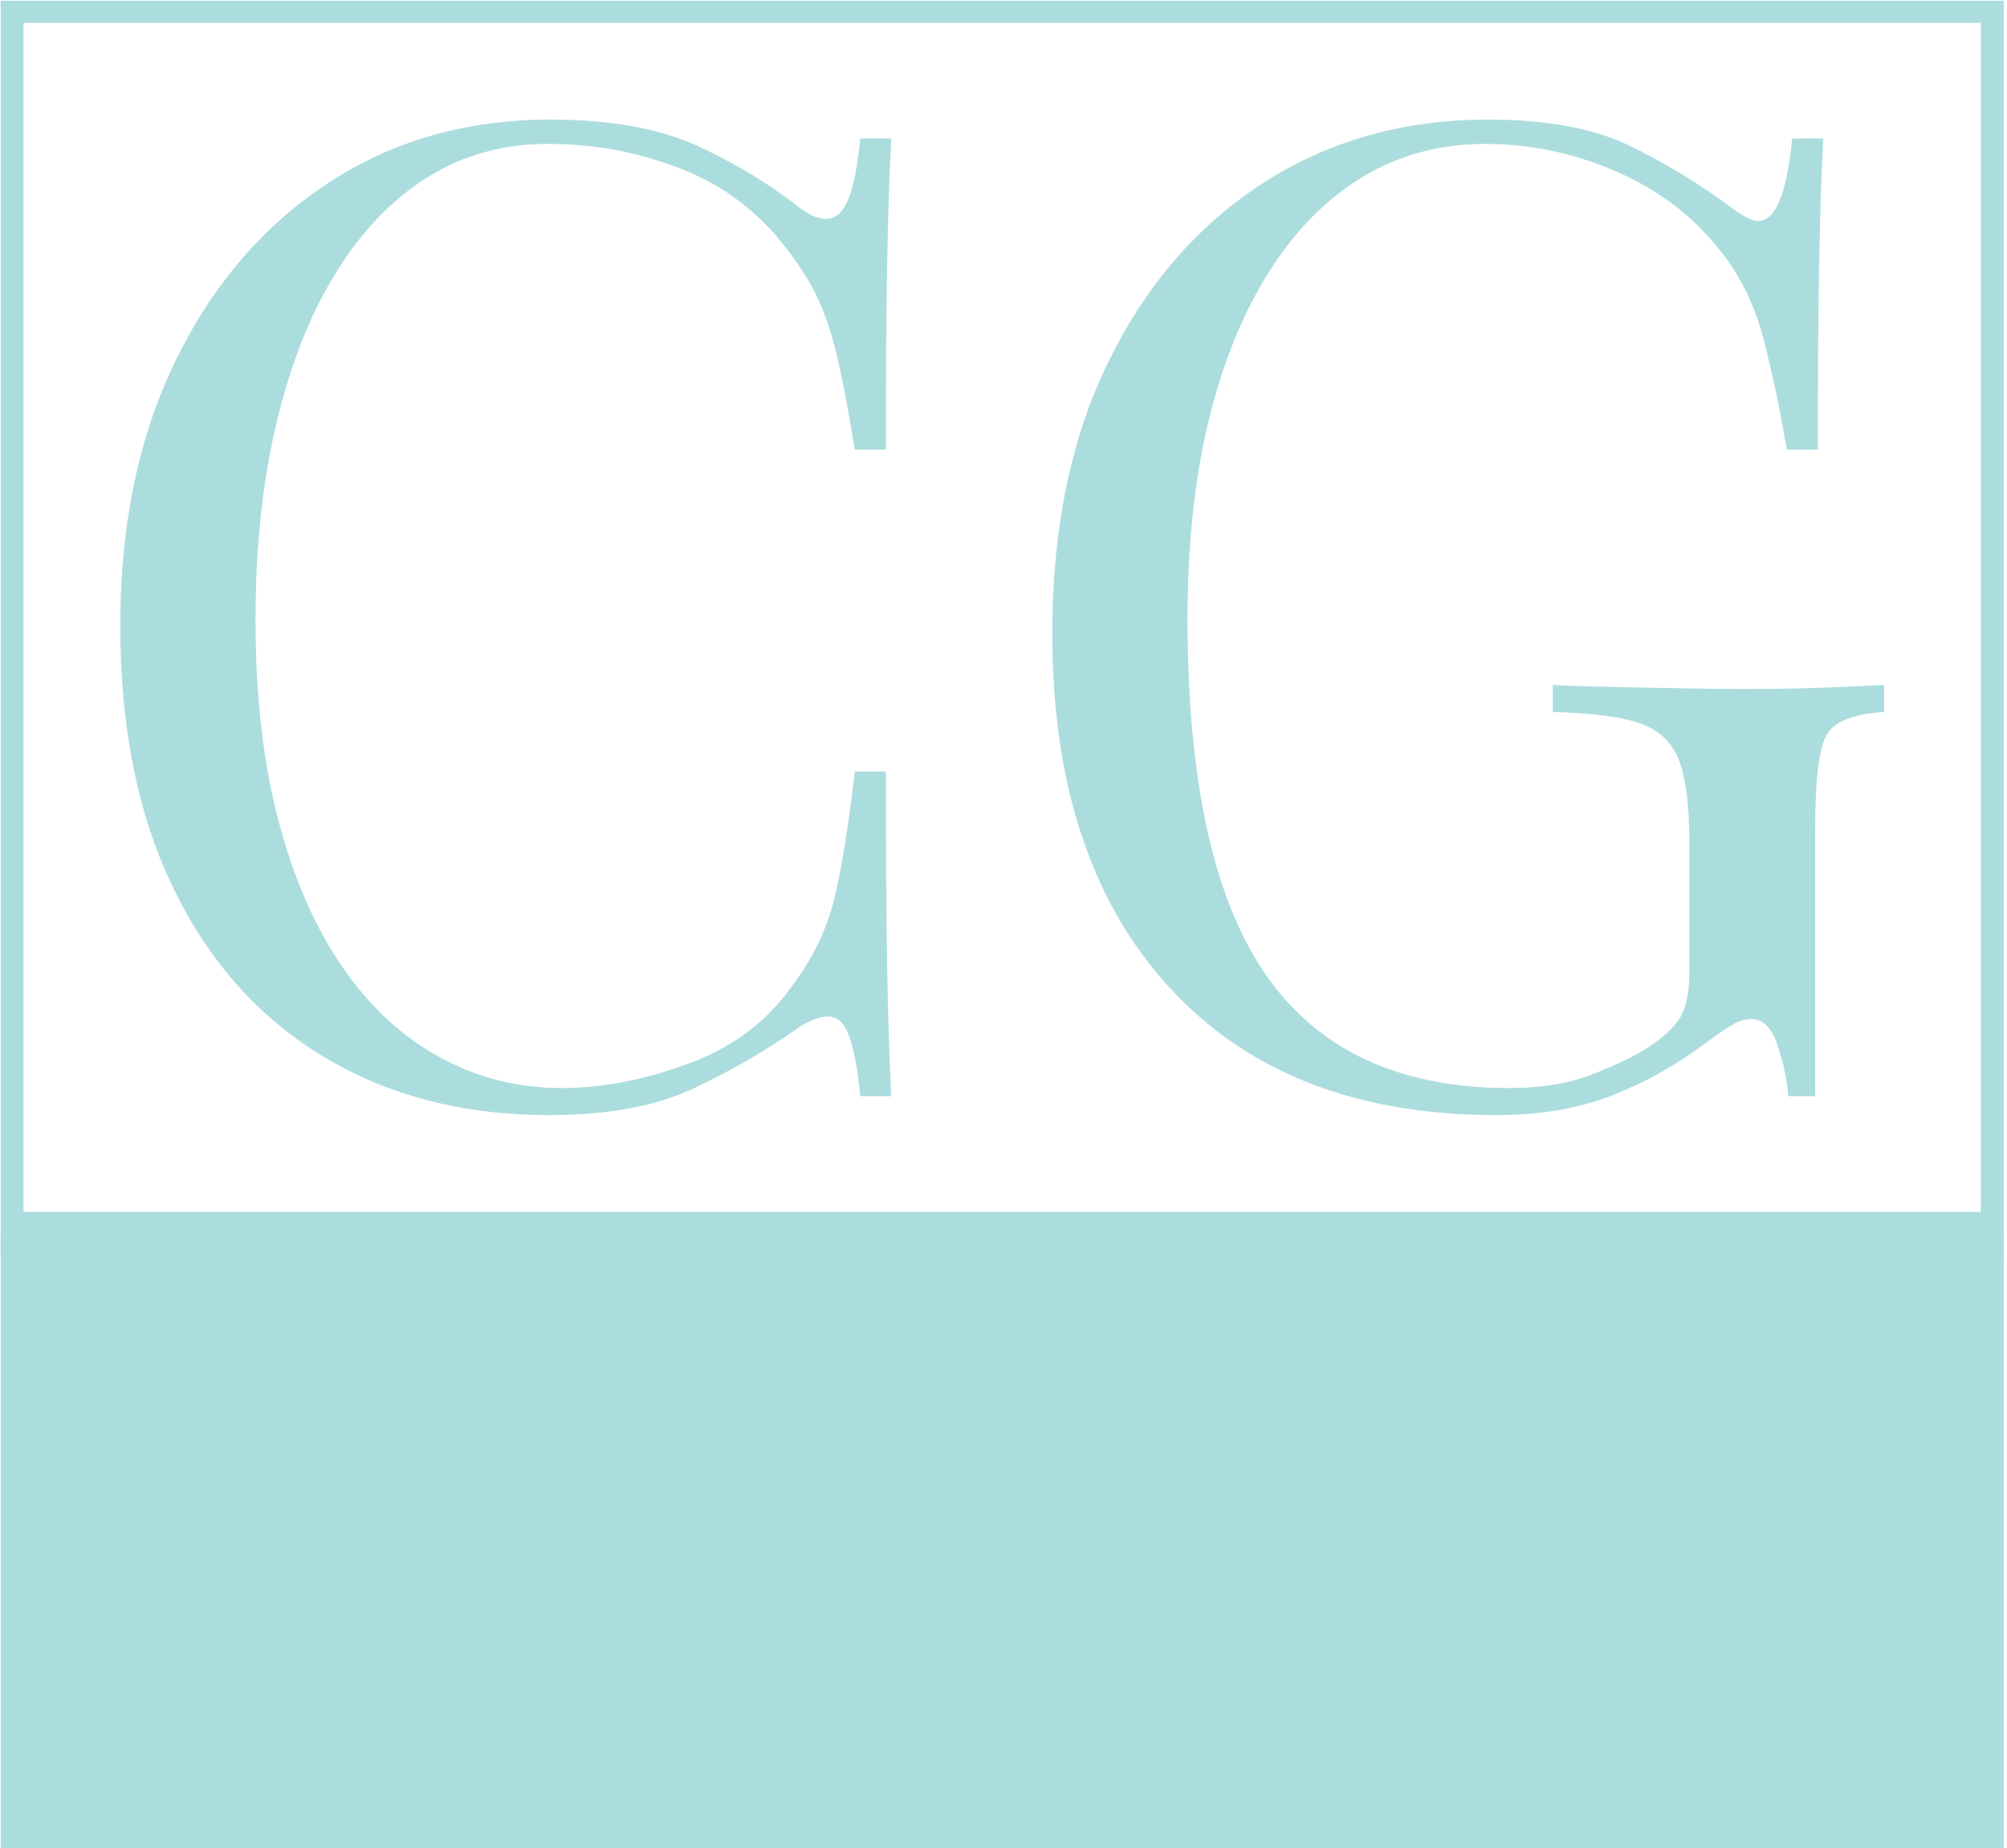 <svg xmlns="http://www.w3.org/2000/svg" version="1.1" xmlns:xlink="http://www.w3.org/1999/xlink" xmlns:svgjs="http://svgjs.dev/svgjs" width="1000" height="921" viewBox="0 0 1000 921"><g transform="matrix(1,0,0,1,-0.648,0.373)"><svg viewBox="0 0 268 247" data-background-color="#ffffff" preserveAspectRatio="xMidYMid meet" height="921" width="1000" xmlns="http://www.w3.org/2000/svg" xmlns:xlink="http://www.w3.org/1999/xlink"><g id="tight-bounds" transform="matrix(1,0,0,1,0.174,-0.1)"><svg viewBox="0 0 267.653 247.2" height="247.2" width="267.653"><g><svg viewBox="0 0 395.52 365.297" height="247.2" width="267.653"><g><svg viewBox="0 0 395.52 365.297" height="365.297" width="395.52"><g id="textblocktransform"><svg viewBox="0 0 395.52 365.297" height="365.297" width="395.52" id="textblock"><g><rect width="395.52" height="243.804" fill="none" stroke-width="9.018" stroke="#acddde" data-fill-palette-color="none" data-stroke-palette-color="tertiary"></rect><rect width="395.52" height="121.492" y="243.804" fill="#acddde" data-fill-palette-color="tertiary"></rect></g><g><svg viewBox="0 0 395.52 243.804" height="243.804" width="395.52"><g transform="matrix(1,0,0,1,23.608,23.608)"><svg width="348.305" viewBox="2.65 -36.1 65.2 36.8" height="196.589" data-palette-color="#acddde"><path d="M18.55-36.1L18.55-36.1Q21.85-36.1 23.98-35.13 26.1-34.15 27.75-32.85L27.75-32.85Q28.75-32.1 29.28-32.68 29.8-33.25 30-35.4L30-35.4 31.15-35.4Q31.05-33.55 31-30.9 30.95-28.25 30.95-23.9L30.95-23.9 29.8-23.9Q29.45-26.05 29.15-27.33 28.85-28.6 28.43-29.5 28-30.4 27.3-31.3L27.3-31.3Q25.75-33.35 23.4-34.27 21.05-35.2 18.45-35.2L18.45-35.2Q16-35.2 14.03-33.98 12.05-32.75 10.63-30.45 9.2-28.15 8.43-24.9 7.65-21.65 7.65-17.6L7.65-17.6Q7.65-13.4 8.5-10.18 9.35-6.95 10.88-4.75 12.4-2.55 14.48-1.43 16.55-0.3 18.95-0.3L18.95-0.3Q21.2-0.3 23.65-1.2 26.1-2.1 27.5-4.1L27.5-4.1Q28.6-5.55 29.03-7.25 29.45-8.95 29.8-12L29.8-12 30.95-12Q30.95-7.45 31-4.67 31.05-1.9 31.15 0L31.15 0 30 0Q29.8-2.15 29.33-2.7 28.85-3.25 27.75-2.55L27.75-2.55Q25.9-1.25 23.83-0.28 21.75 0.7 18.5 0.7L18.5 0.7Q13.75 0.7 10.18-1.45 6.6-3.6 4.63-7.65 2.65-11.7 2.65-17.4L2.65-17.4Q2.65-23 4.7-27.2 6.75-31.4 10.33-33.75 13.9-36.1 18.55-36.1ZM53.2-36.1L53.2-36.1Q56.45-36.1 58.45-35.13 60.45-34.15 62.2-32.85L62.2-32.85Q62.85-32.35 63.2-32.35L63.2-32.35Q64.15-32.35 64.45-35.4L64.45-35.4 65.6-35.4Q65.5-33.55 65.45-30.9 65.4-28.25 65.4-23.9L65.4-23.9 64.25-23.9Q63.9-26 63.4-27.95 62.9-29.9 61.75-31.3L61.75-31.3Q60.3-33.15 57.95-34.18 55.6-35.2 53.1-35.2L53.1-35.2Q50.6-35.2 48.57-33.98 46.55-32.75 45.1-30.45 43.65-28.15 42.87-24.93 42.1-21.7 42.1-17.65L42.1-17.65Q42.1-8.65 45-4.48 47.9-0.3 54-0.3L54-0.3Q55.8-0.3 57.12-0.83 58.45-1.35 59.2-1.85L59.2-1.85Q60.15-2.5 60.4-3.08 60.65-3.65 60.65-4.6L60.65-4.6 60.65-9.4Q60.65-11.45 60.25-12.45 59.85-13.45 58.77-13.8 57.7-14.15 55.6-14.2L55.6-14.2 55.6-15.2Q56.5-15.15 57.7-15.13 58.9-15.1 60.22-15.08 61.55-15.05 62.65-15.05L62.65-15.05Q64.3-15.05 65.62-15.1 66.95-15.15 67.85-15.2L67.85-15.2 67.85-14.2Q66.2-14.1 65.75-13.4 65.3-12.7 65.3-9.9L65.3-9.9 65.3 0 64.3 0Q64.25-0.85 63.92-1.85 63.6-2.85 62.95-2.85L62.95-2.85Q62.65-2.85 62.35-2.7 62.05-2.55 61.3-2L61.3-2Q59.65-0.75 57.8-0.03 55.95 0.7 53.5 0.7L53.5 0.7Q45.75 0.7 41.42-4.03 37.1-8.75 37.1-17.1L37.1-17.1Q37.1-22.95 39.2-27.2 41.3-31.45 44.92-33.77 48.55-36.1 53.2-36.1Z" opacity="1" transform="matrix(1,0,0,1,0,0)" fill="#acddde" class="wordmark-text-0" data-fill-palette-color="primary" id="text-0"></path></svg></g></svg></g></svg></g></svg></g><g></g></svg></g><defs></defs></svg><rect width="267.653" height="247.2" fill="none" stroke="none" visibility="hidden"></rect></g></svg></g></svg>